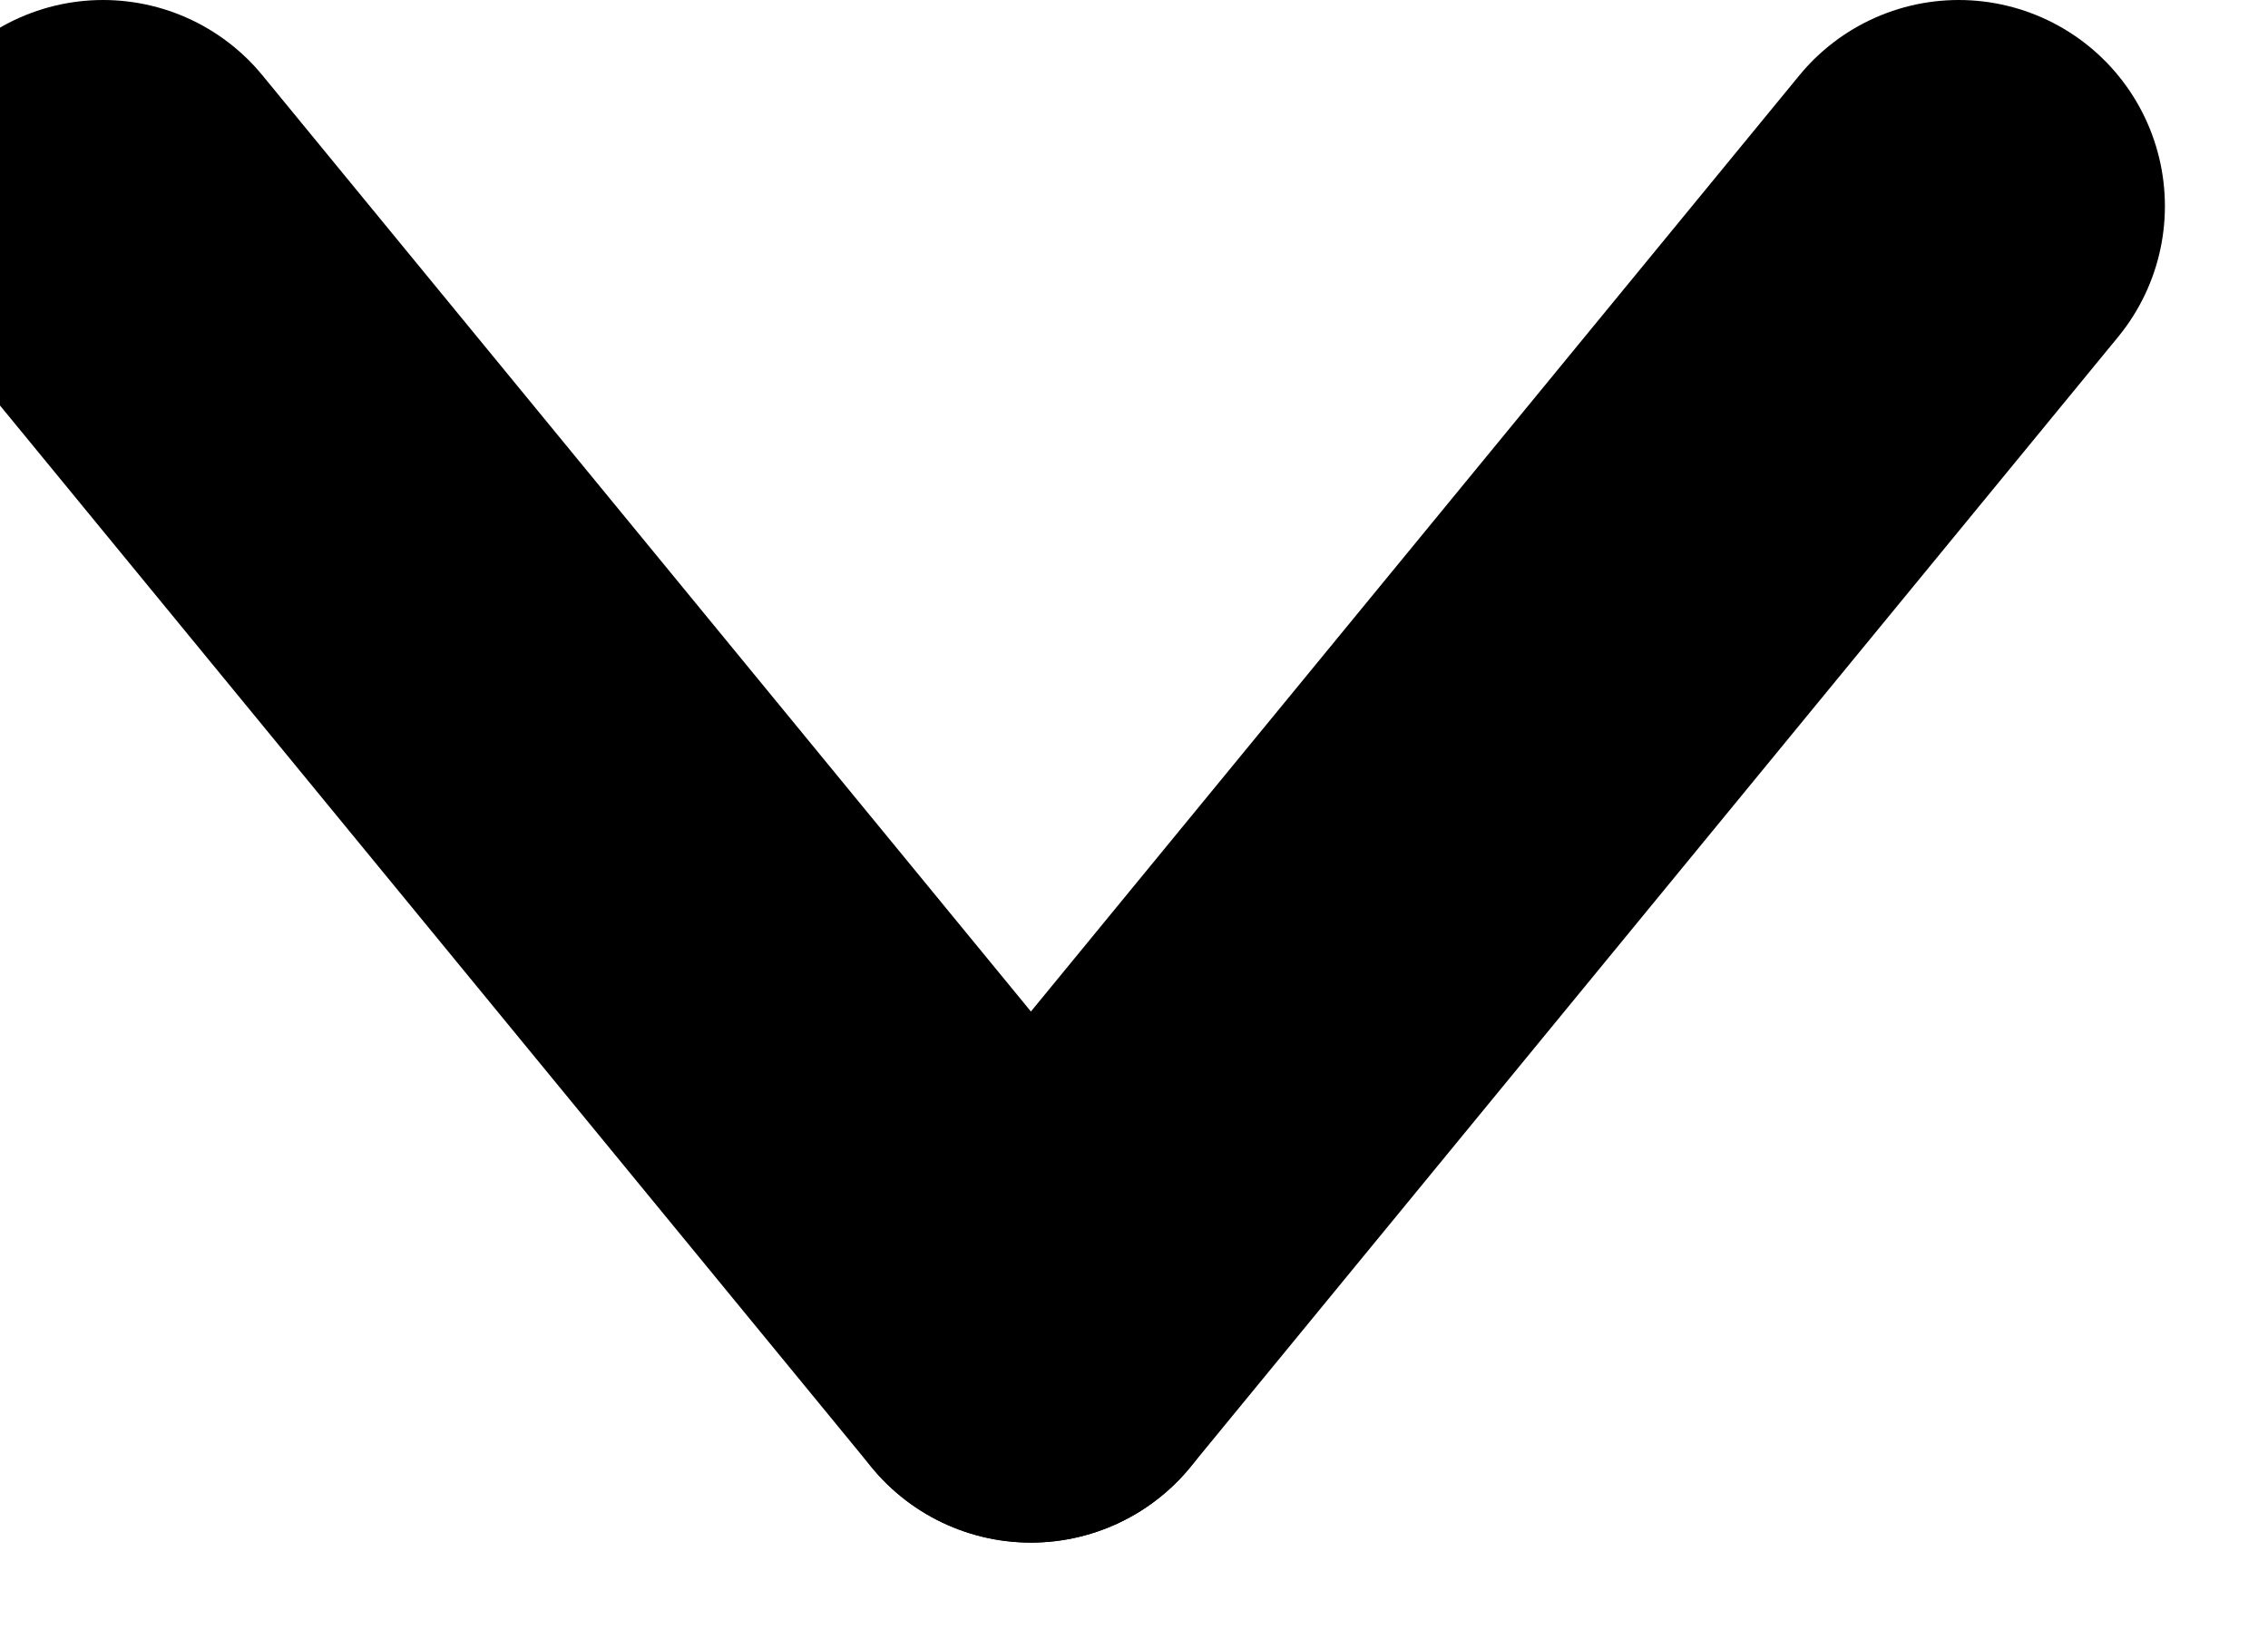 <svg xmlns="http://www.w3.org/2000/svg" width="11" height="8" viewBox="0 0 11 8"><g transform="rotate(90,5.5,4)"><g><path fill="none" stroke="#000000" stroke-linecap="round" stroke-linejoin="round" stroke-miterlimit="50" stroke-width="2" d="M2.5 0l5.483 4.5"/></g><g><path fill="none" stroke="#000000" stroke-linecap="round" stroke-linejoin="round" stroke-miterlimit="50" stroke-width="2" d="M2.5 9l5.483-4.5"/></g></g></svg>